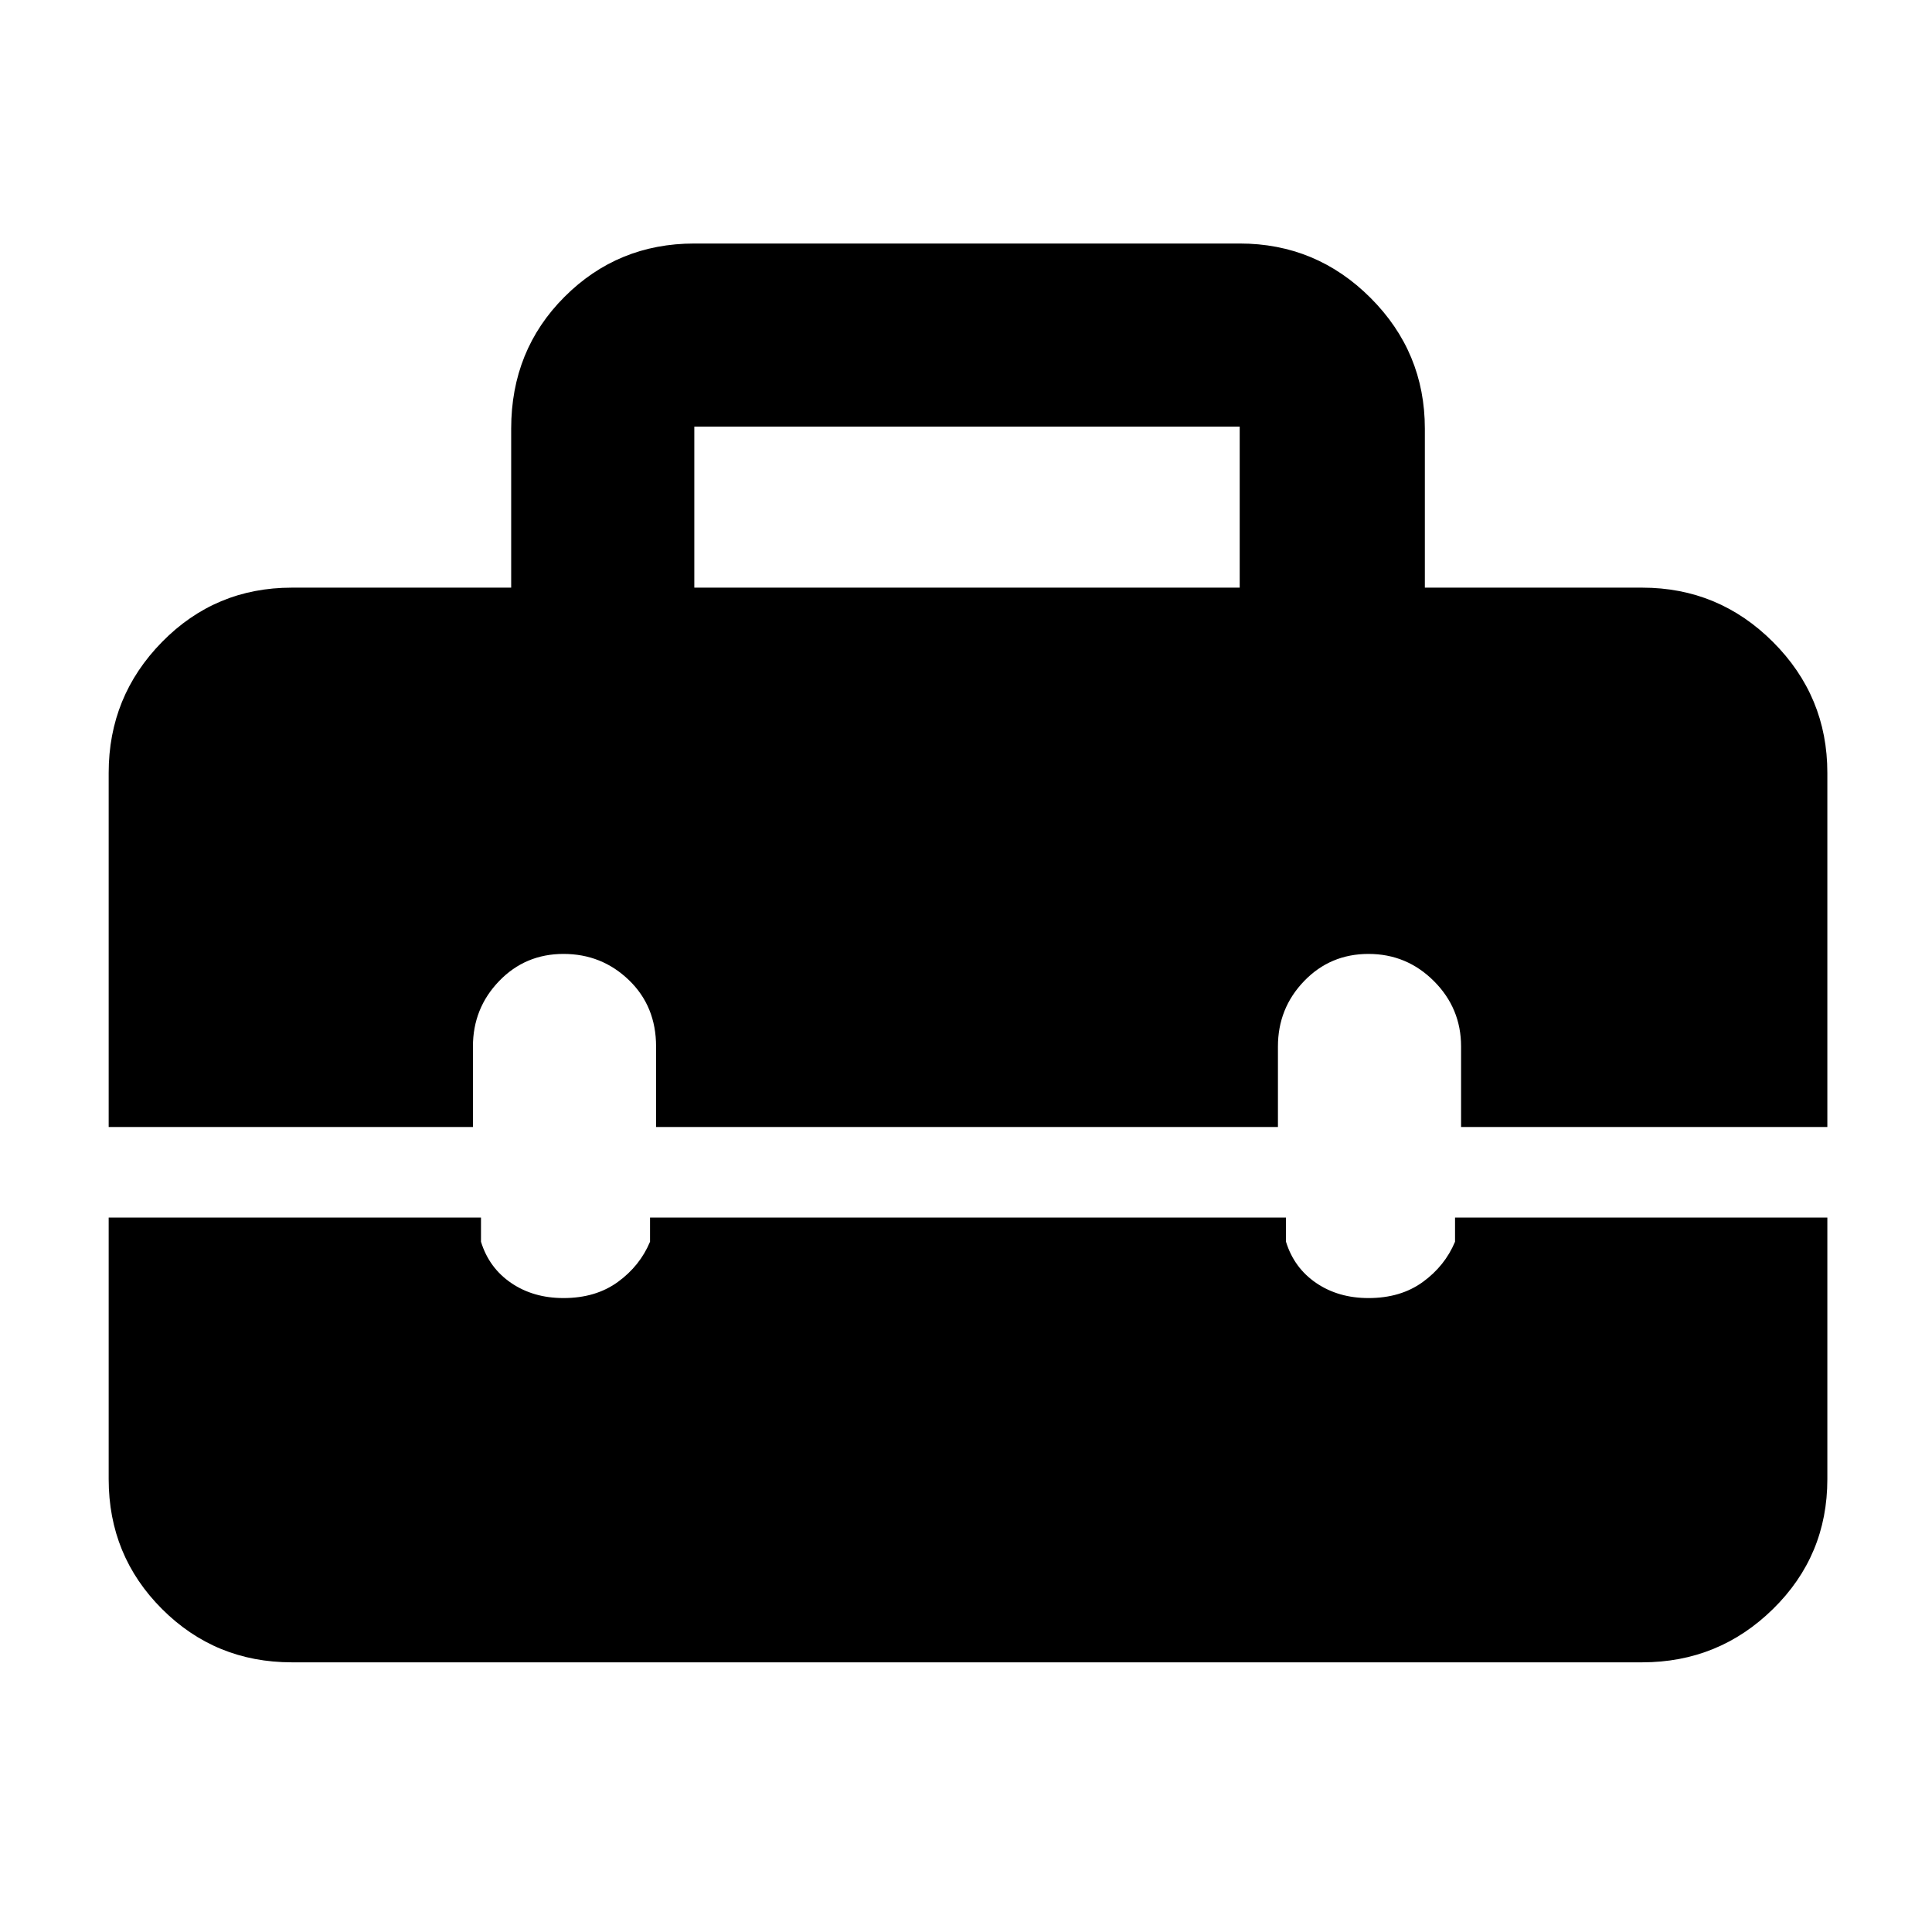 <svg xmlns="http://www.w3.org/2000/svg" height="48" width="48"><path d="M2.7 19.2q0-1.9 1.325-3.25T7.25 14.6h5.45v-3.95q0-1.95 1.325-3.275T17.25 6.05H30.8q1.9 0 3.25 1.35t1.35 3.25v3.95h5.4q1.9 0 3.25 1.35t1.35 3.25V28h-9.1v-2q0-.95-.675-1.625T34 23.7q-.95 0-1.6.675-.65.675-.65 1.625v2H16.3v-2q0-1-.675-1.65-.675-.65-1.625-.65t-1.6.675q-.65.675-.65 1.625v2H2.7Zm14.55-4.6H30.8v-4H17.25Zm-10 26.7q-1.9 0-3.225-1.325Q2.7 38.65 2.7 36.75v-6.5h9.25v.6q.2.65.75 1.025.55.375 1.3.375.8 0 1.35-.4t.8-1v-.6h15.8v.6q.2.65.75 1.025.55.375 1.3.375.8 0 1.35-.4t.8-1v-.6h9.25v6.5q0 1.9-1.35 3.225Q42.7 41.3 40.8 41.3Z"/></svg>
